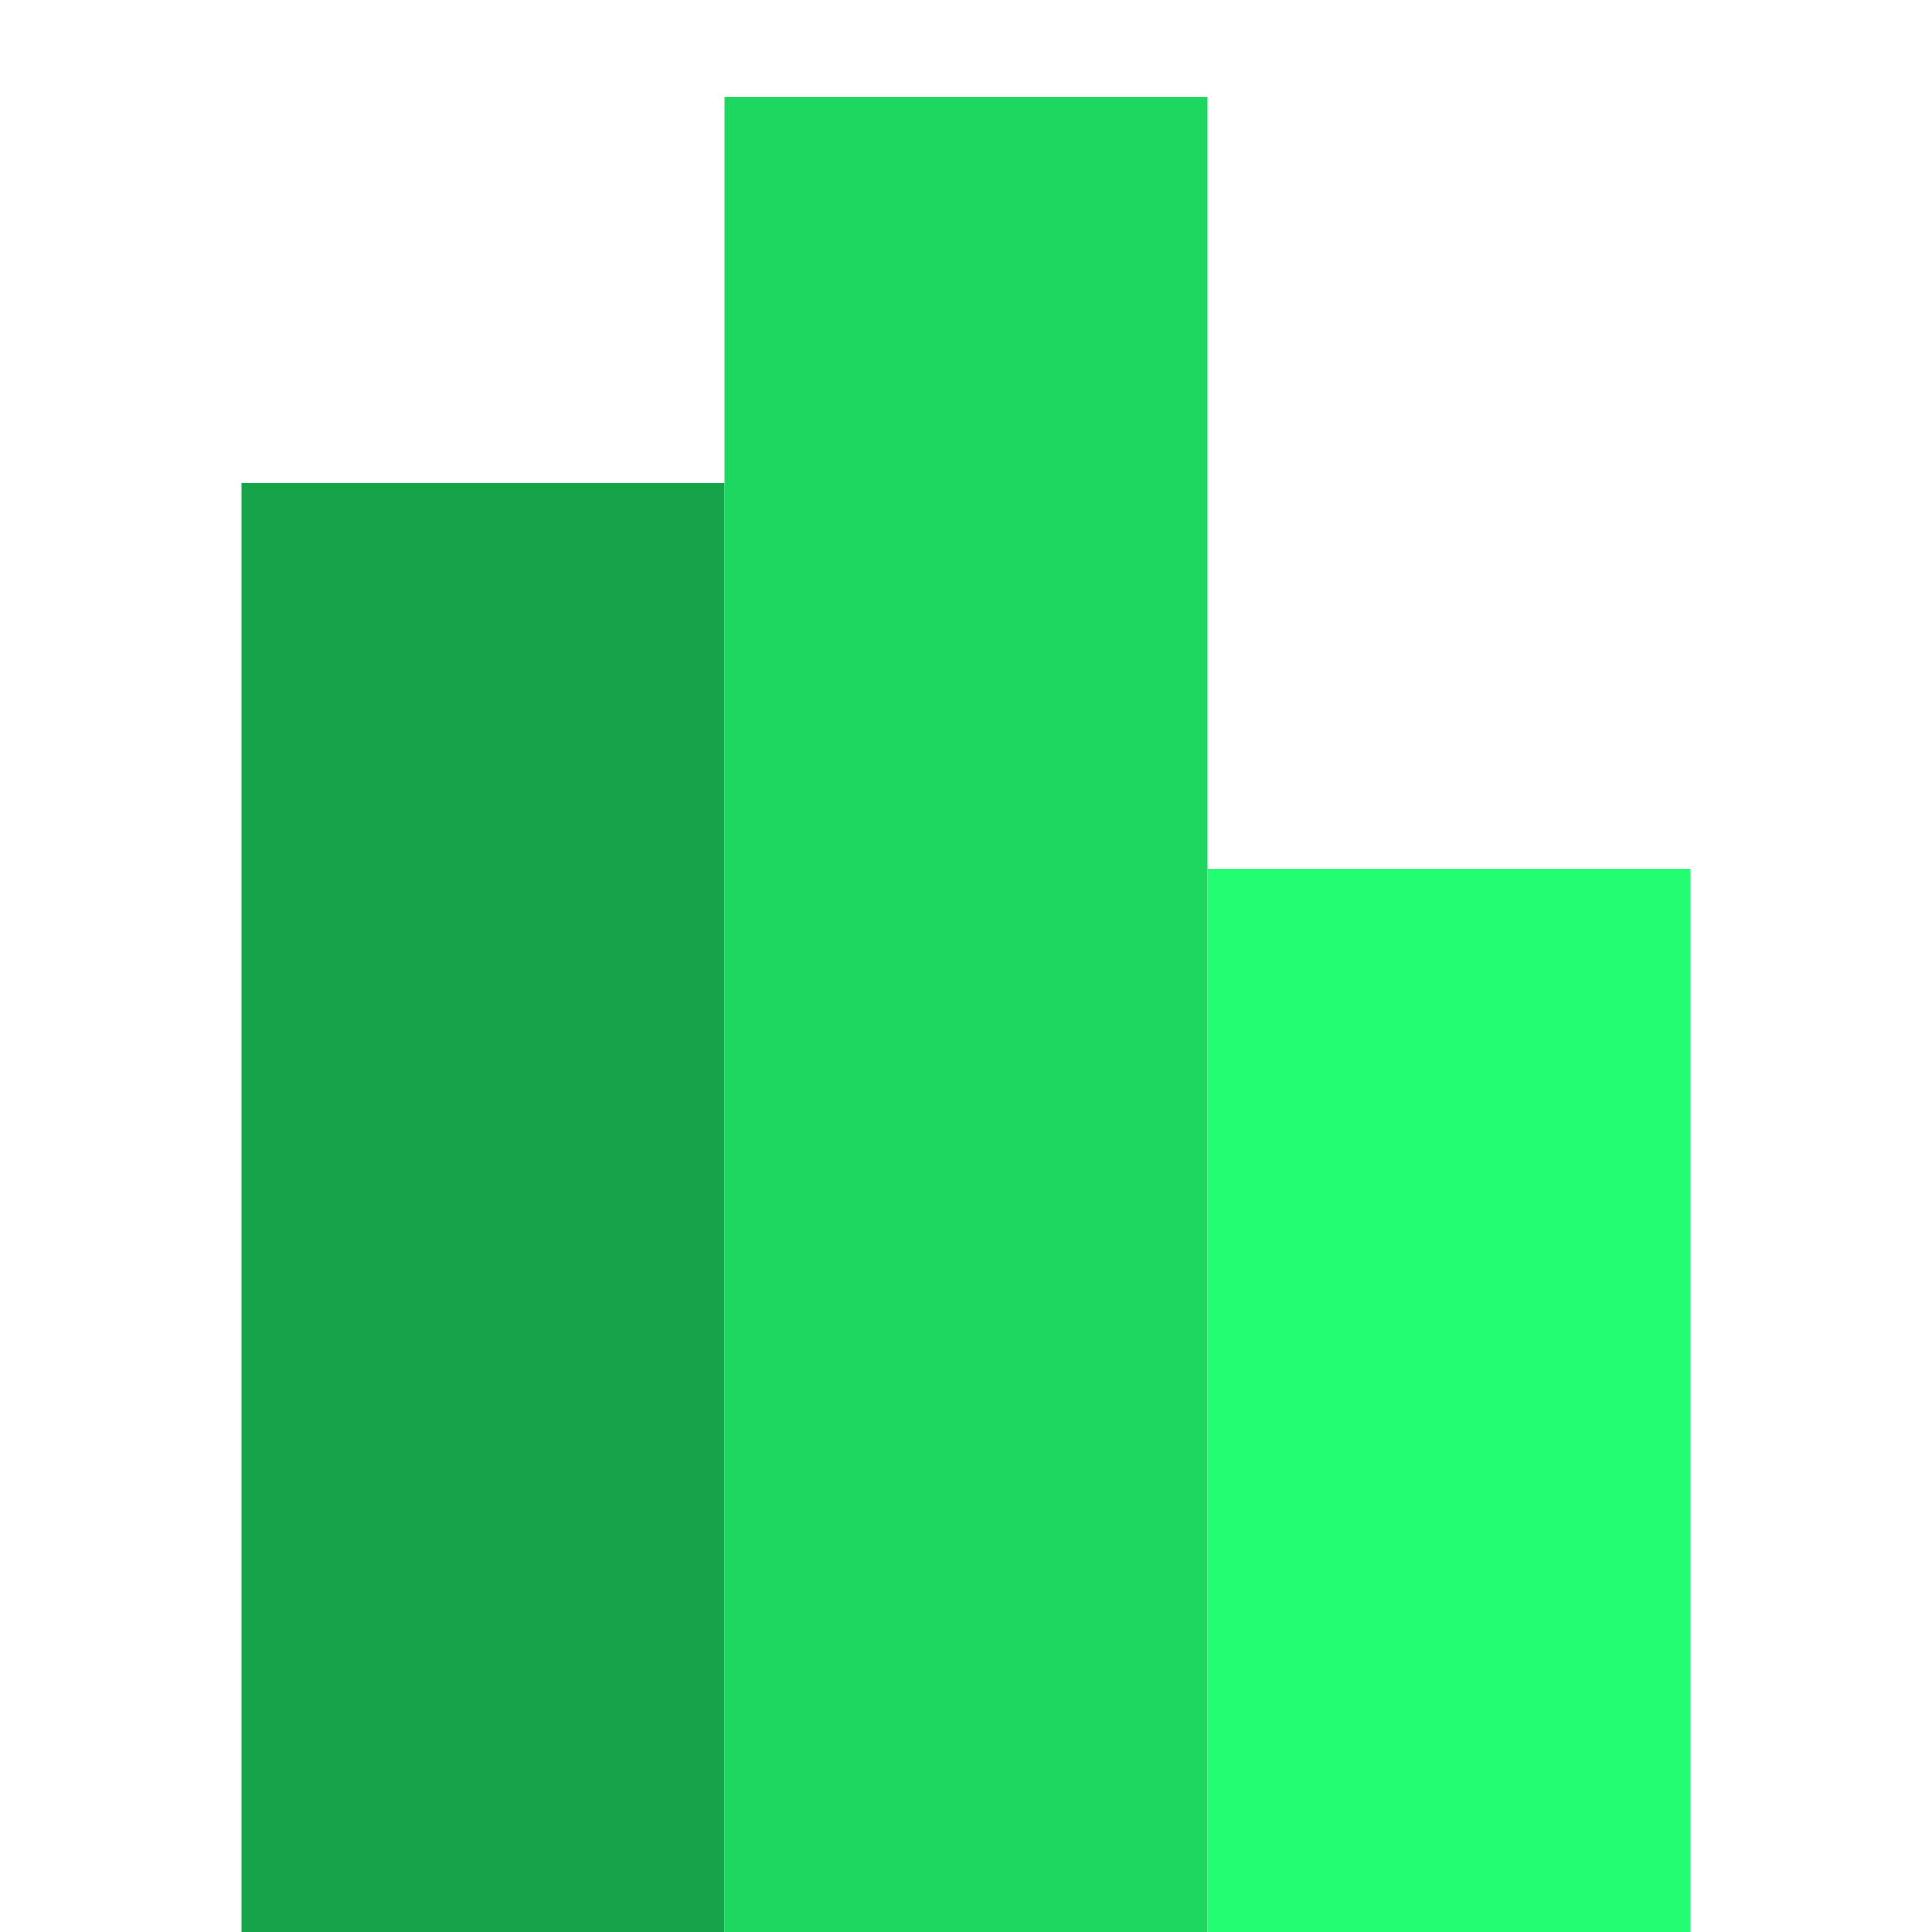 <?xml version="1.0" encoding="UTF-8" standalone="no"?>
<!-- Created with Inkscape (http://www.inkscape.org/) -->

<svg
   width="20mm"
   height="20mm"
   viewBox="0 0 20 20"
   version="1.1"
   id="svg5"
   inkscape:version="1.1 (c68e22c387, 2021-05-23)"
   sodipodi:docname="playing.svg"
   xmlns:inkscape="http://www.inkscape.org/namespaces/inkscape"
   xmlns:sodipodi="http://sodipodi.sourceforge.net/DTD/sodipodi-0.dtd"
   xmlns="http://www.w3.org/2000/svg"
   xmlns:svg="http://www.w3.org/2000/svg">
  <sodipodi:namedview
     id="namedview7"
     pagecolor="#505050"
     bordercolor="#eeeeee"
     borderopacity="1"
     inkscape:pageshadow="0"
     inkscape:pageopacity="0"
     inkscape:pagecheckerboard="0"
     inkscape:document-units="mm"
     showgrid="false"
     height="200mm"
     inkscape:zoom="6.2217172"
     inkscape:cx="34.958195"
     inkscape:cy="45.084017"
     inkscape:window-width="2560"
     inkscape:window-height="1387"
     inkscape:window-x="1912"
     inkscape:window-y="-8"
     inkscape:window-maximized="1"
     inkscape:current-layer="layer1" />
  <defs
     id="defs2" />
  <g
     inkscape:label="Calque 1"
     inkscape:groupmode="layer"
     id="layer1">
    <rect
       style="stroke-width:0.265;stroke-opacity:0.495"
       id="rect1"
       width="5"
       height="15"
       x="2.5"
       y="5" />
    <rect
       style="stroke-width:0.265;stroke-opacity:0.495"
       id="rect2"
       width="5"
       height="19"
       x="7.5"
       y="1" />
    <rect
       style="stroke-width:0.265;stroke-opacity:0.495"
       id="rect3"
       width="5"
       height="11"
       x="12.5"
       y="9" />
  </g>
  
  <style>
  #rect1 {
    fill: #16A349;
    animation: move1 3.5s infinite;
    animation-timing-function: ease-in-out;
  }
  #rect2 {
    fill: #1ED760;
    animation: move2 3s infinite;
    animation-timing-function: ease-in-out;
  }
  #rect3 {
    fill: #23FD71;
    animation: move3 4s infinite;
    animation-timing-function: ease-in-out;
  }
  
  @keyframes move1 {
    0% {
      height: 15px;
      y: 5px;
    }

    50% {
      height: 1px;
      y: 19px;
      fill: #1ED760;
    }
      
    100% {
      height: 15px;
      y: 5px;
    }
    
  }
  
  @keyframes move2 {
    0% {
      height: 19px;
      y: 1px;
    }

    50% {
      height: 4px;
      y: 16px;
    }
      
    100% {
      height: 19px;
      y: 1px;
    }
  }
  
  @keyframes move3 {
    0% {
      height: 11px;
      y: 9px;
    }	

    50% {
      height: 2px;
      fill: #1ED760;
      y: 18px;
    }
      
    100% {
      height: 11px;
      y: 9px;
    }
  }
  </style>
</svg>

